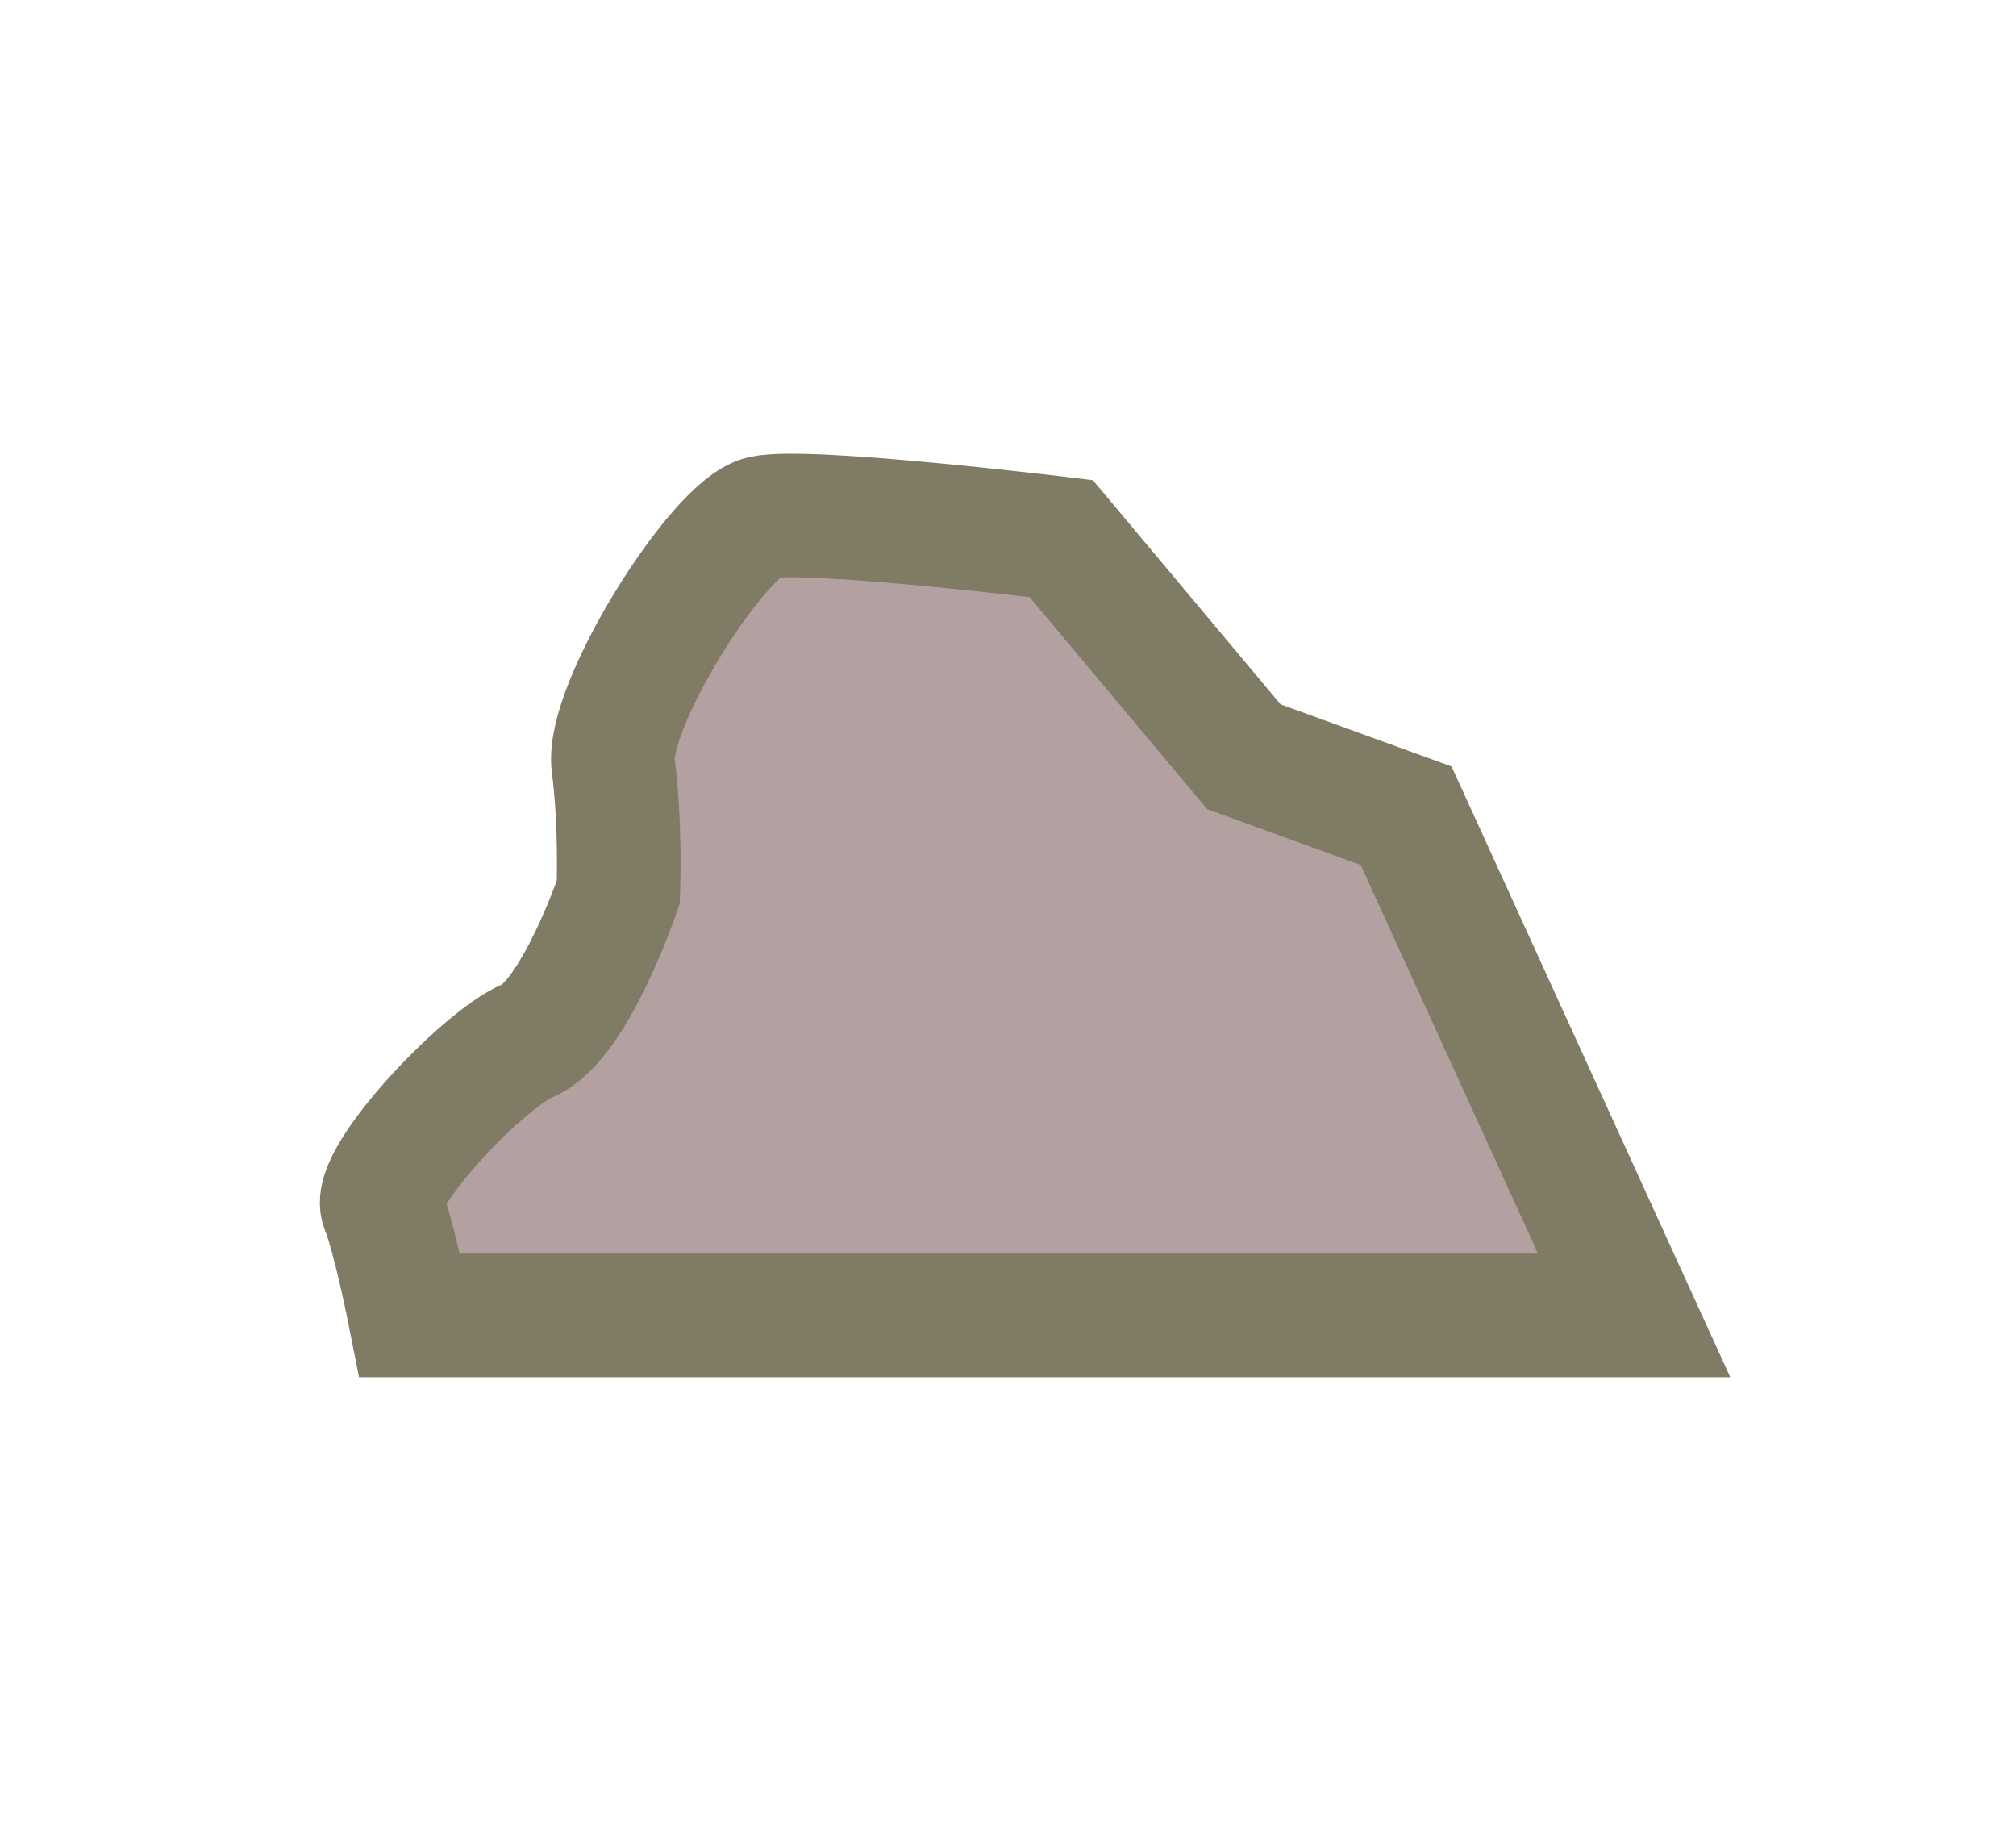 <?xml version="1.0" encoding="utf-8"?>
<!-- Generator: Adobe Illustrator 16.0.0, SVG Export Plug-In . SVG Version: 6.00 Build 0)  -->
<!DOCTYPE svg PUBLIC "-//W3C//DTD SVG 1.1//EN" "http://www.w3.org/Graphics/SVG/1.1/DTD/svg11.dtd">
<svg version="1.1" id="waste3" xmlns="http://www.w3.org/2000/svg" xmlns:xlink="http://www.w3.org/1999/xlink" x="0px" y="0px"
	 width="16.313px" height="14.813px" viewBox="0.625 2.063 16.313 14.813" enable-background="new 0.625 2.063 16.313 14.813"
	 xml:space="preserve">
<path fill="#B3A1A1" stroke="#807B65" stroke-miterlimit="10" d="M13.848,12.704l-1.845-4.042l-1.313-0.477L9.212,6.42
	c0,0-2.062-0.251-2.418-0.171C6.439,6.328,5.524,7.78,5.587,8.254C5.65,8.73,5.628,9.281,5.628,9.281S5.275,10.321,4.9,10.479
	s-1.273,1.115-1.18,1.354c0.096,0.236,0.221,0.871,0.221,0.871H13.848L13.848,12.704z"/>
</svg>
